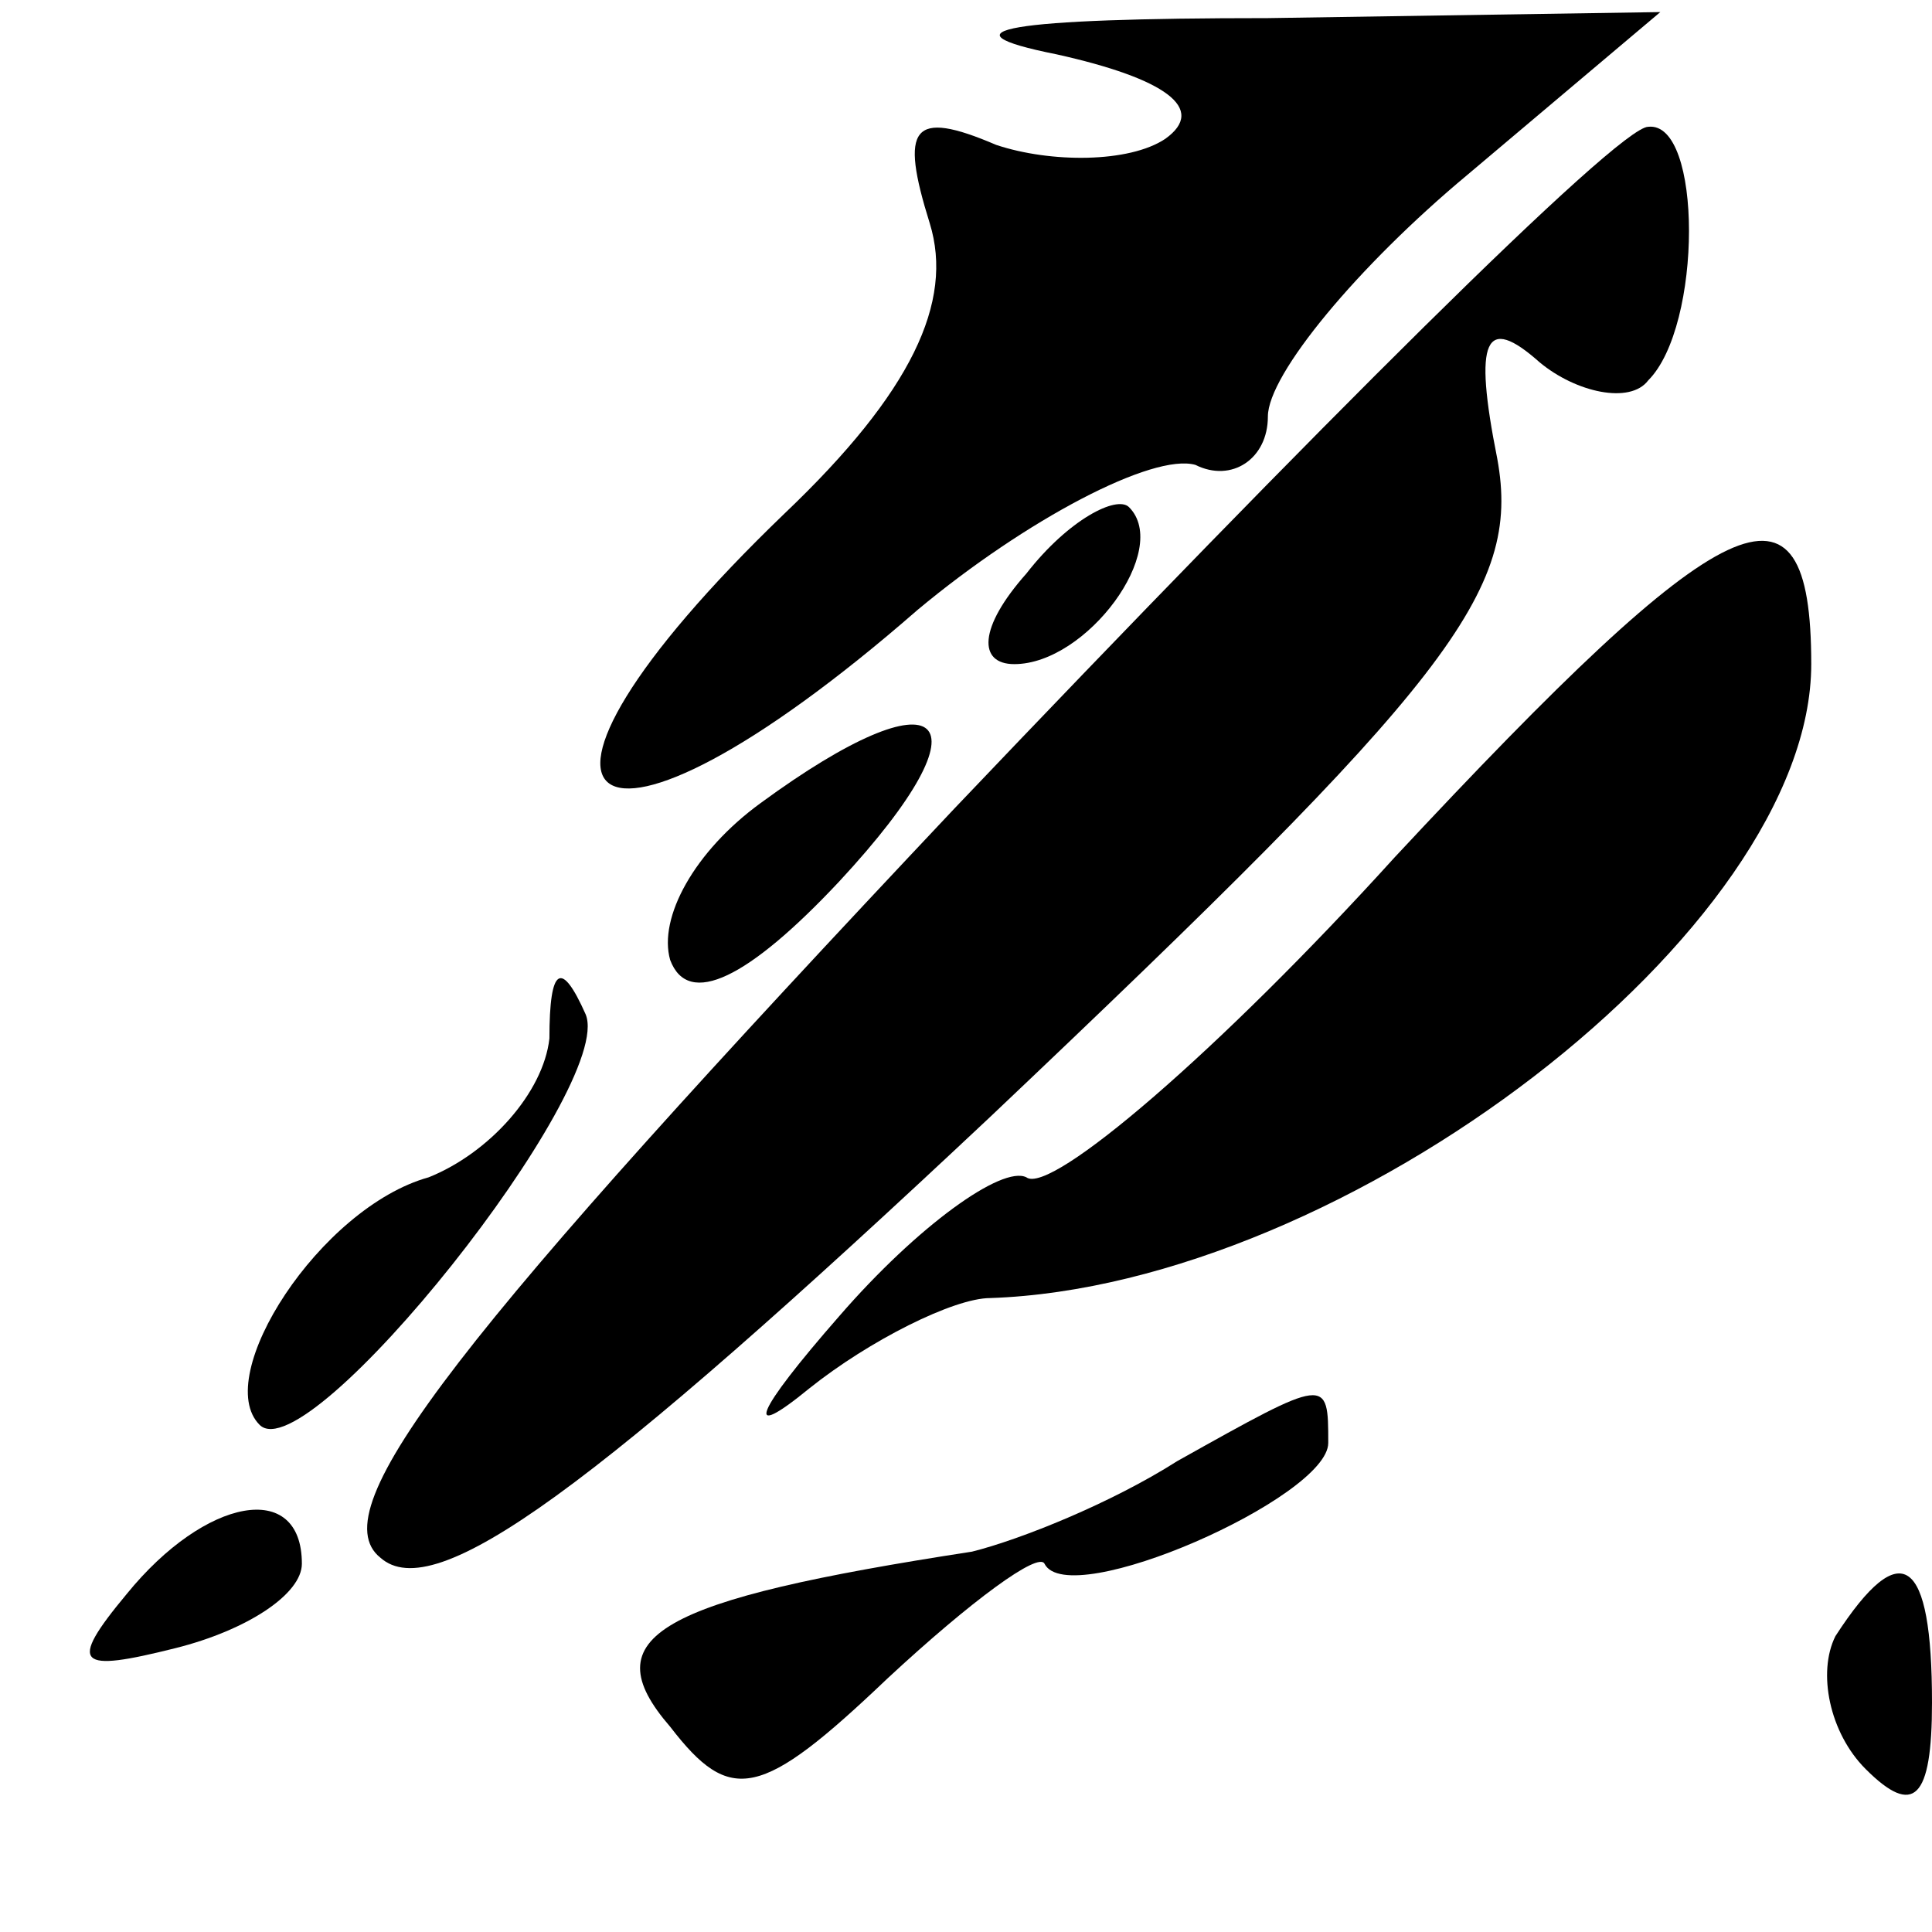 <?xml version="1.0" standalone="no"?>
<!DOCTYPE svg PUBLIC "-//W3C//DTD SVG 20010904//EN"
 "http://www.w3.org/TR/2001/REC-SVG-20010904/DTD/svg10.dtd">
<svg version="1.0" xmlns="http://www.w3.org/2000/svg"
 width="32pt" height="32pt" viewBox="0 0 32 32"
 preserveAspectRatio="xMidYMid meet">
<g transform="translate(0,32) scale(0.1,-0.1)"
fill="#000000" stroke="none">
<path fill="#000000" stroke="none" d="M175 311 c18 -4 25 -9 18 -14 -6 -4
-19 -4 -28 -1 -14 6 -16 3 -11 -13 4 -13 -3 -28 -24 -48 -52 -50 -33 -64 22
-16 18 15 39 26 46 24 6 -3 12 1 12 8 0 7 15 25 33 40 l32 27 -65 -1 c-43 0
-55 -2 -35 -6z"/>
<path fill="#000000" stroke="none" d="M158 186 c-82 -87 -105 -116 -95 -124
9 -8 35 11 101 73 76 72 88 87 84 109 -4 20 -2 24 7 16 6 -5 15 -7 18 -3 9 9
9 43 0 42 -5 0 -56 -51 -115 -113z"/>
<path fill="#000000" stroke="none" d="M170 225 c-8 -9 -8 -15 -2 -15 12 0 26
19 19 26 -2 2 -10 -2 -17 -11z"/>
<path fill="#000000" stroke="none" d="M231 178 c-29 -32 -57 -56 -61 -53 -4
2 -18 -8 -31 -23 -14 -16 -16 -21 -5 -12 10 8 24 15 30 15 59 2 136 61 136
105 0 34 -14 27 -69 -32z"/>
<path fill="#000000" stroke="none" d="M126 187 c-11 -8 -17 -19 -15 -26 3 -8
13 -3 28 13 26 28 17 35 -13 13z"/>
<path fill="#000000" stroke="none" d="M91 148 c-1 -9 -10 -19 -20 -23 -18 -5
-36 -33 -28 -41 8 -8 59 56 54 68 -4 9 -6 8 -6 -4z"/>
<path fill="#000000" stroke="none" d="M195 78 c-11 -7 -26 -13 -34 -15 -52
-8 -63 -14 -50 -29 10 -13 15 -12 36 8 14 13 25 21 26 19 4 -8 47 11 47 20 0
11 0 11 -25 -3z"/>
<path fill="#000000" stroke="none" d="M21 56 c-10 -12 -8 -13 8 -9 12 3 21 9
21 14 0 14 -16 11 -29 -5z"/>
<path fill="#000000" stroke="none" d="M304 49 c-3 -6 -1 -16 5 -22 8 -8 11
-5 11 11 0 24 -5 28 -16 11z"/>
</g>
</svg>
